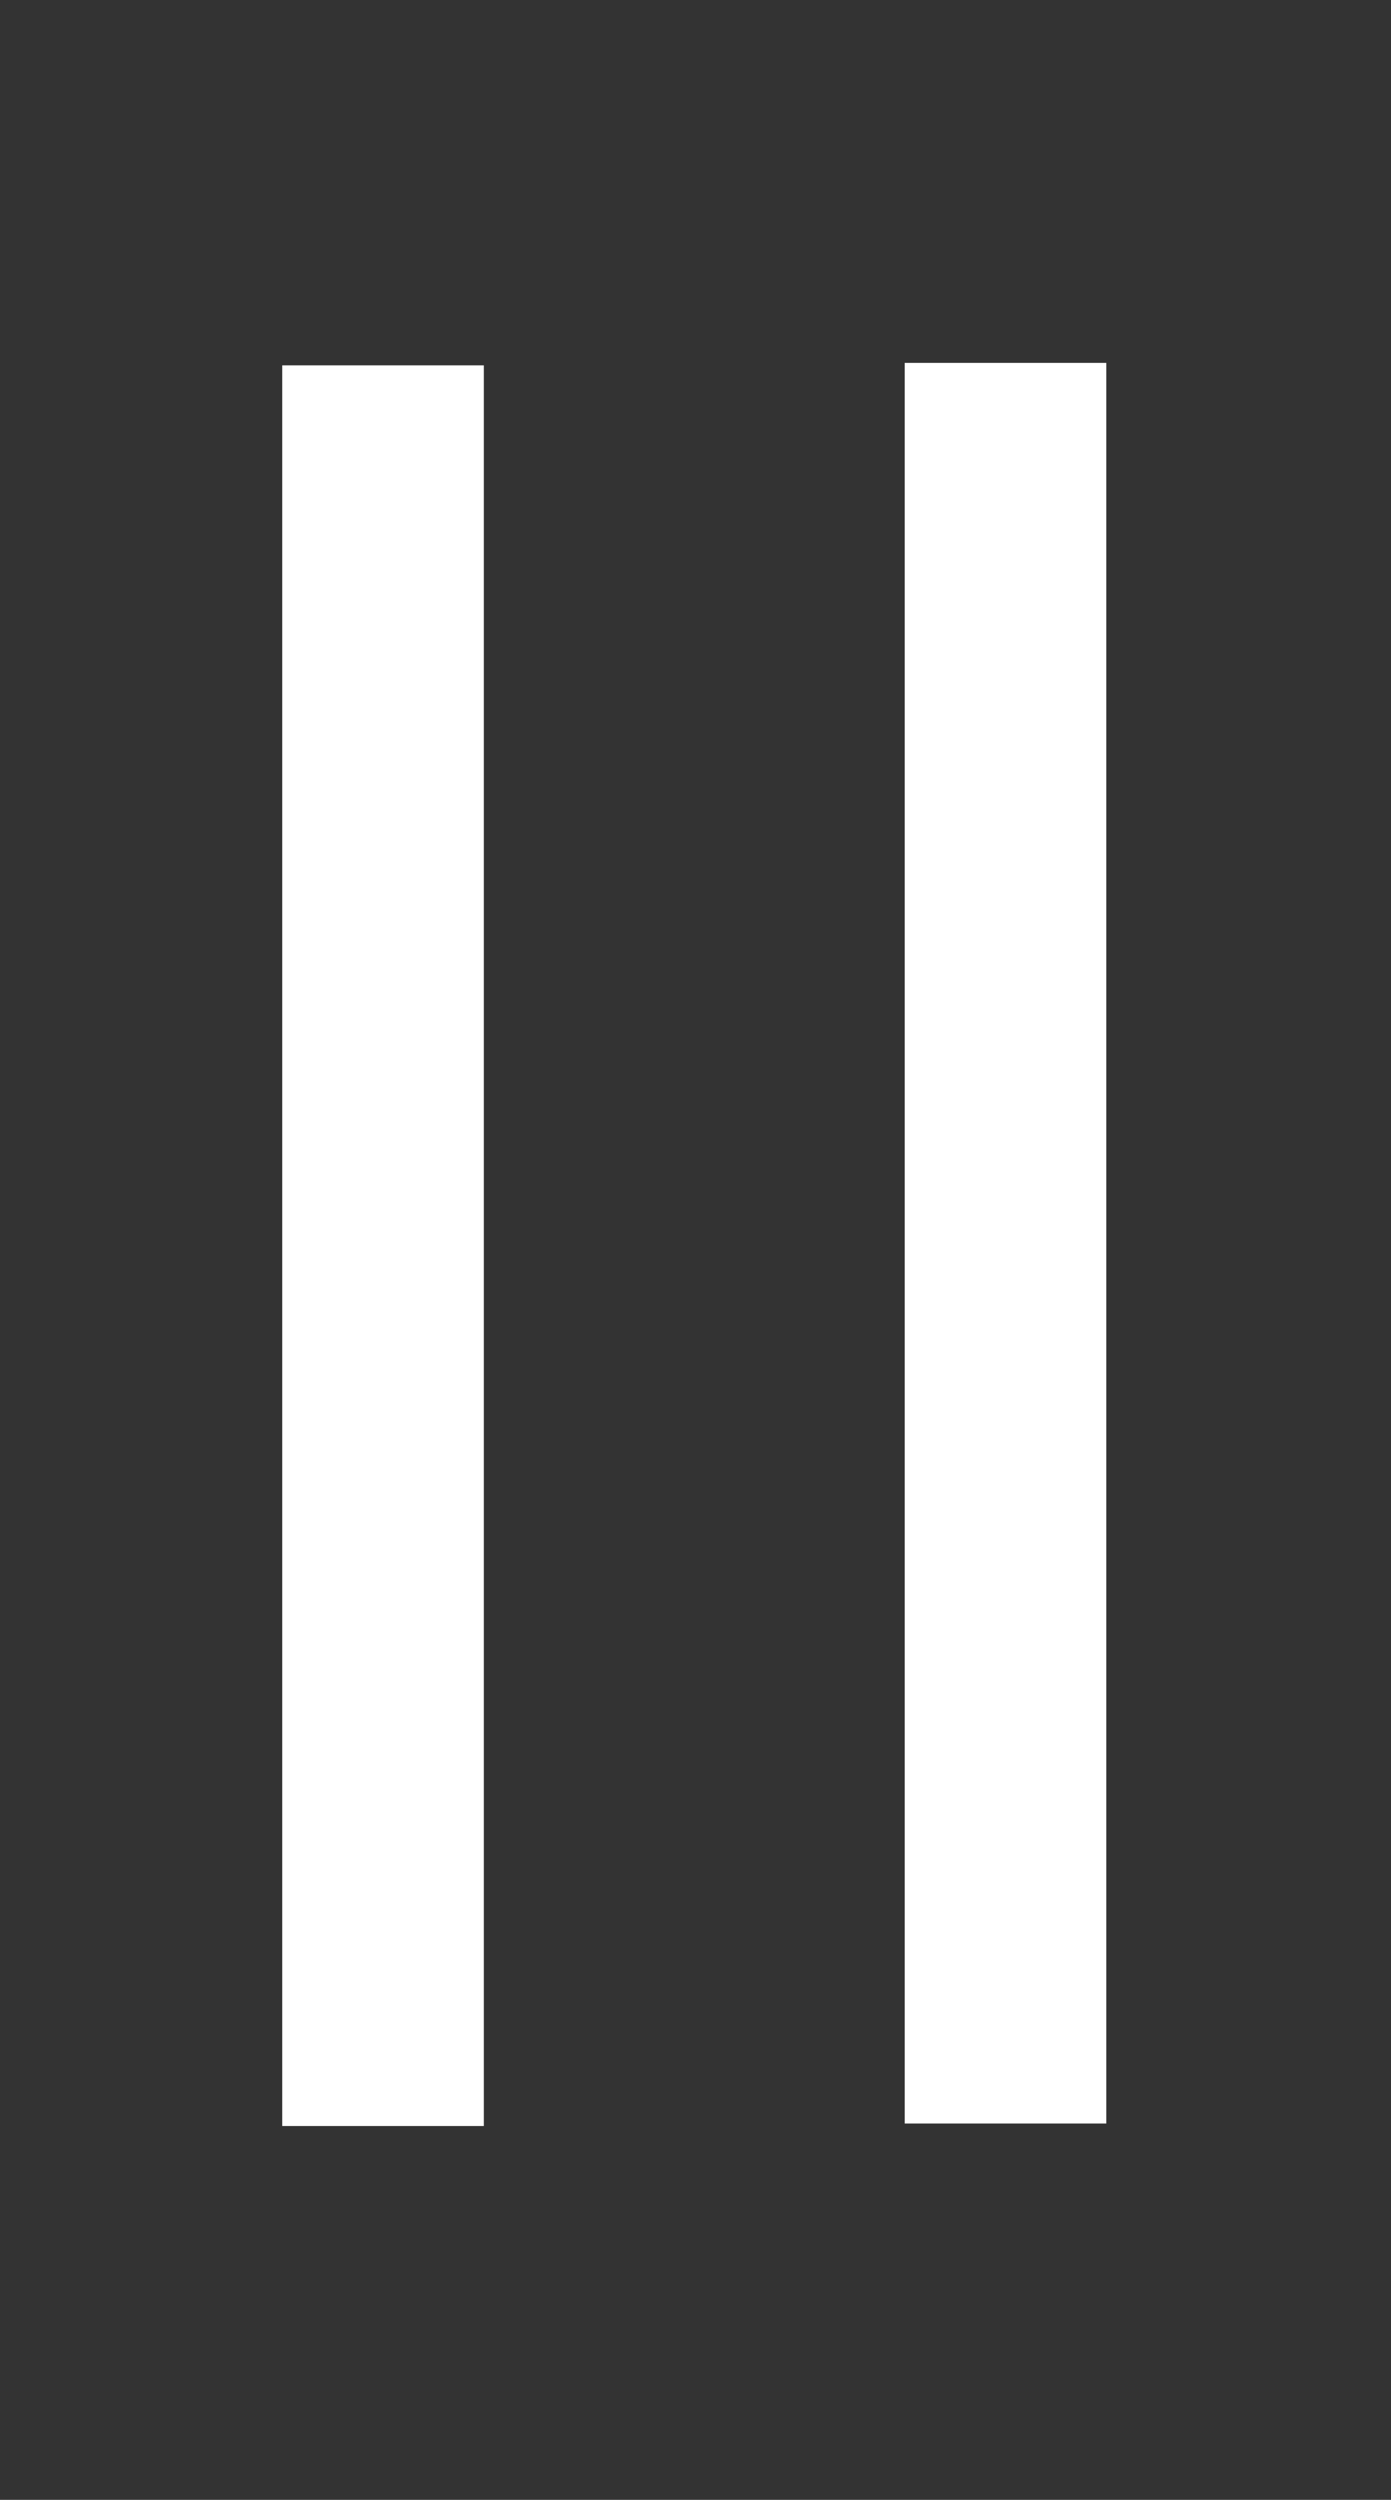 <svg width="207" height="372" viewBox="0 0 207 372" fill="none" xmlns="http://www.w3.org/2000/svg">
<rect x="0" y="0" width="207" height="372" fill="#333333" stroke="none"/>
<line y1="-15" x2="262" y2="-15" transform="matrix(1.19249e-08 1 1 -1.19249e-08 164.631 54)" stroke="white" stroke-width="30"/>
<line y1="-15" x2="262" y2="-15" transform="matrix(-4.37114e-08 1 1 4.37114e-08 72 54.369)" stroke="white" stroke-width="30"/>
</svg>
